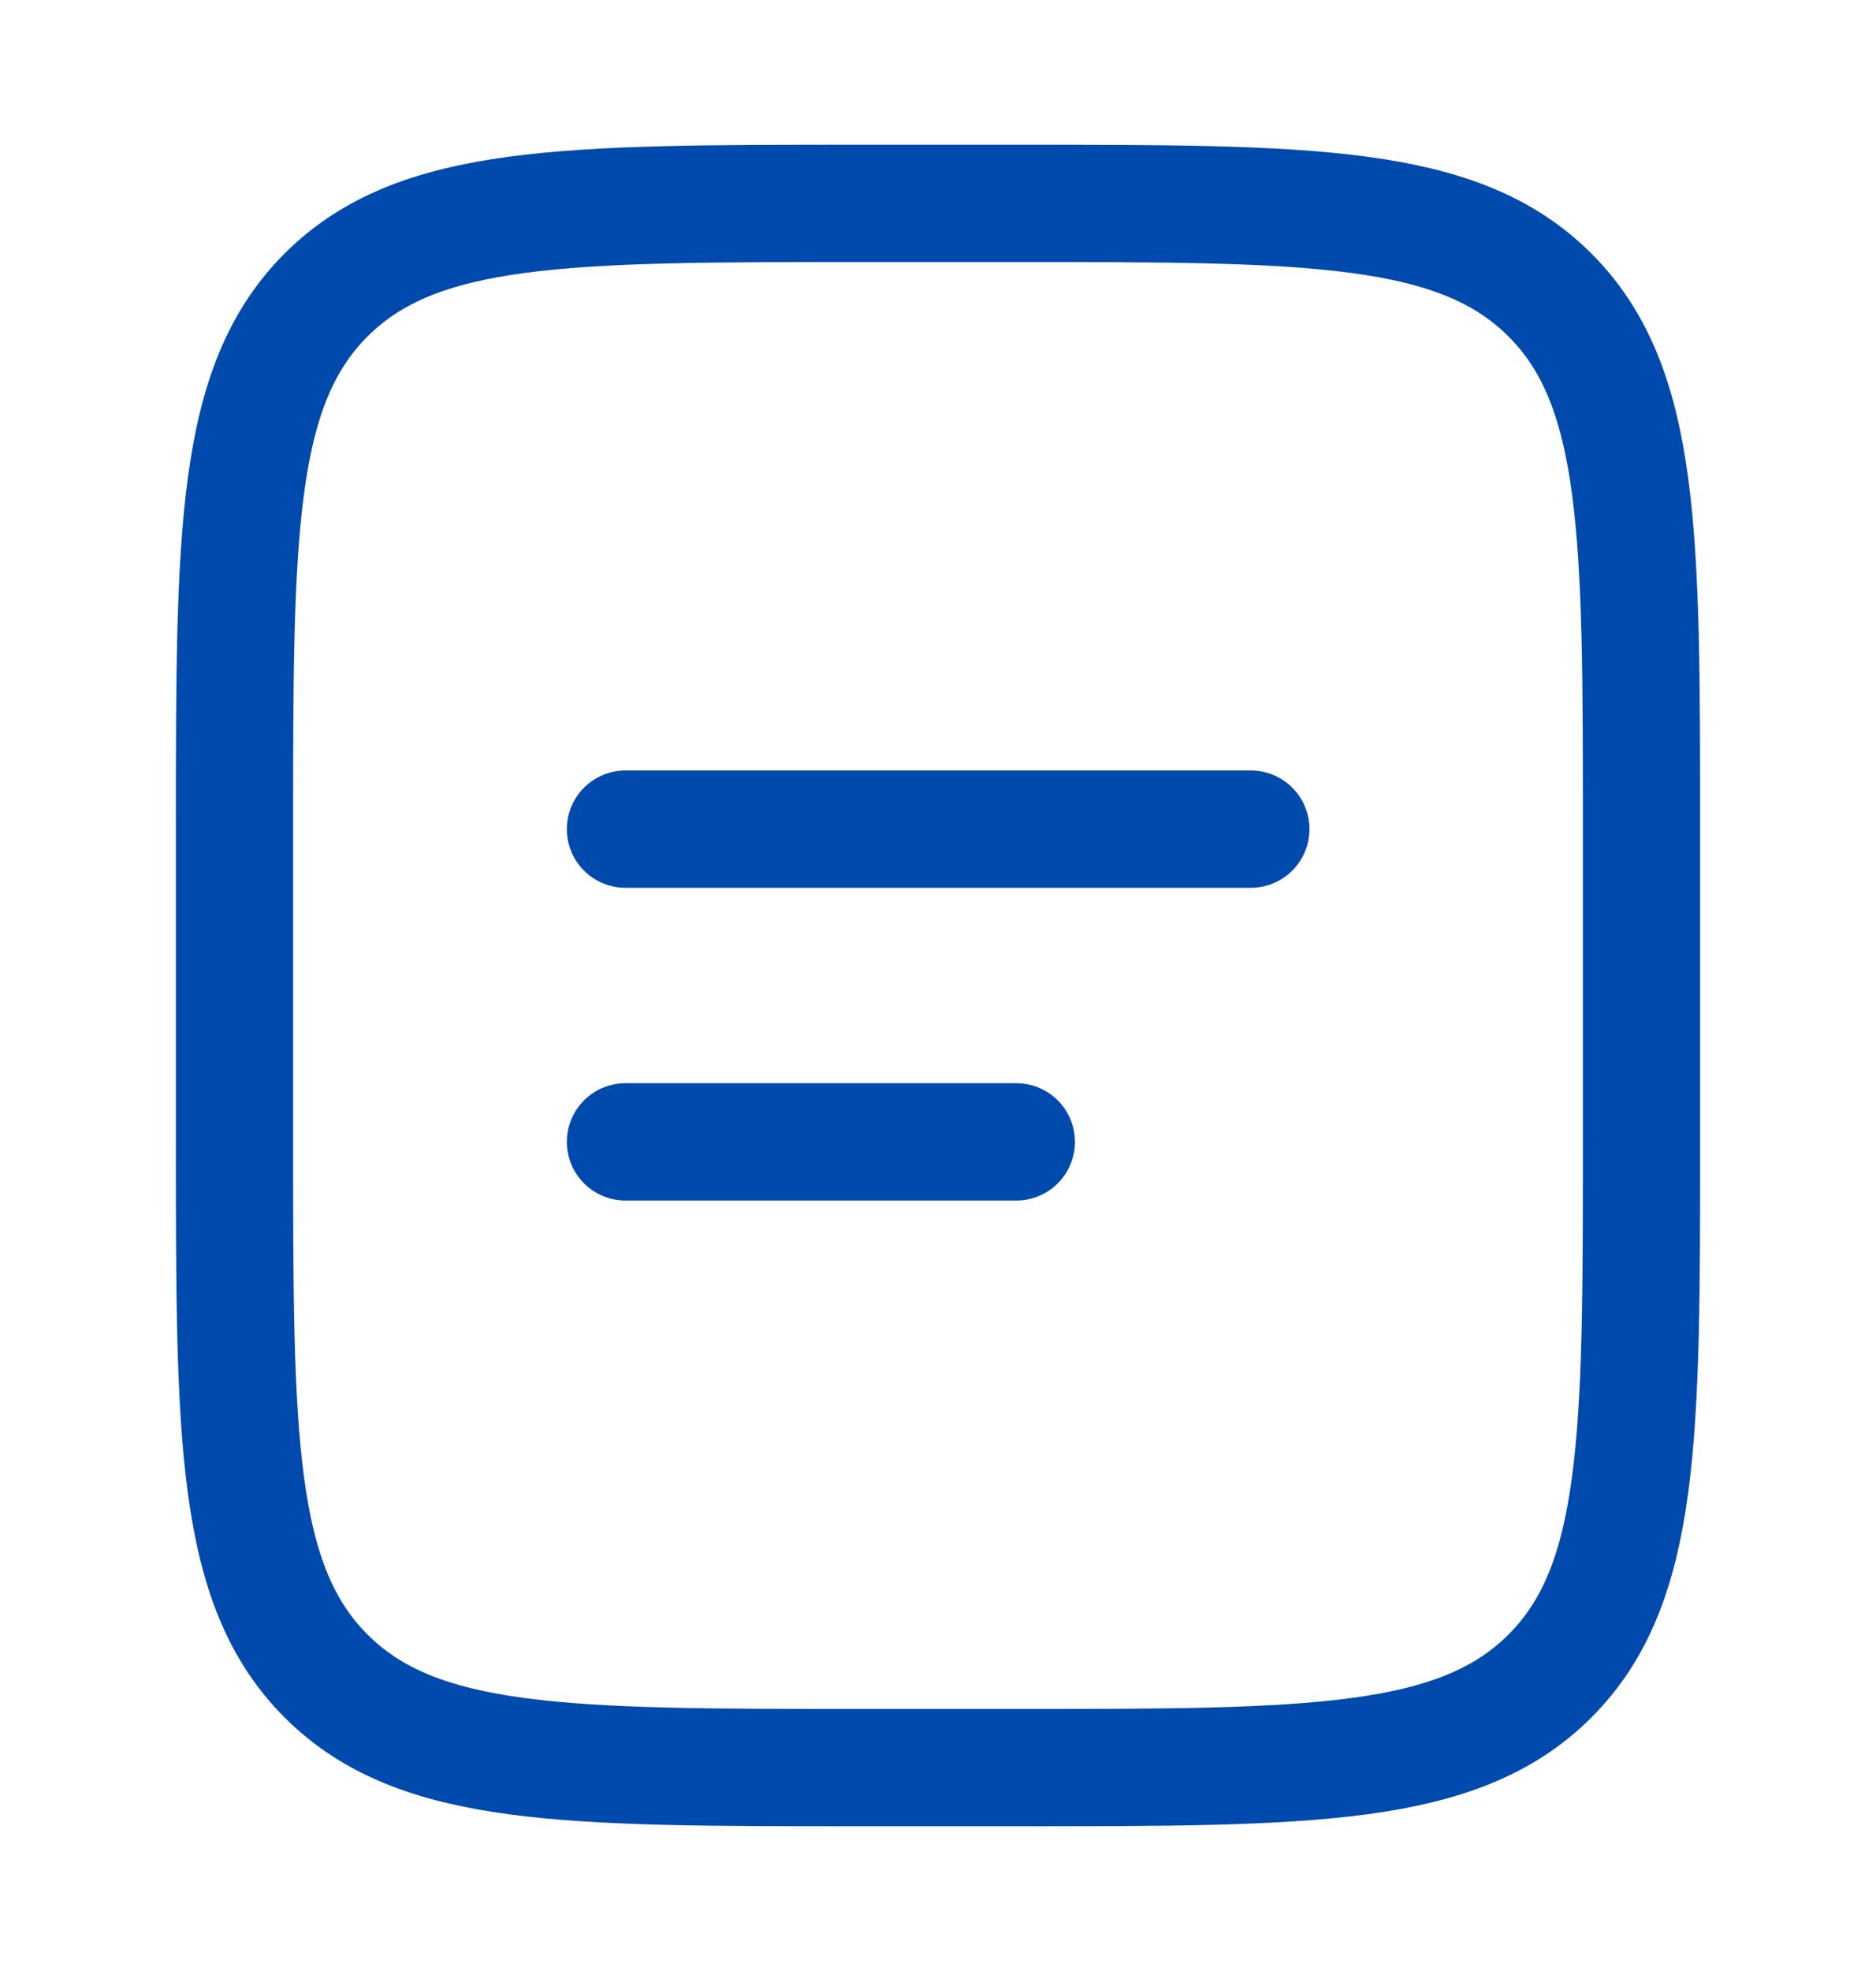 <svg width="20" height="21" viewBox="0 0 20 21" fill="none" xmlns="http://www.w3.org/2000/svg">
<path d="M2.5 8.833C2.5 5.69 2.5 4.119 3.476 3.143C4.453 2.167 6.024 2.167 9.167 2.167H10.833C13.976 2.167 15.547 2.167 16.524 3.143C17.5 4.119 17.5 5.69 17.5 8.833V12.166C17.5 15.309 17.5 16.881 16.524 17.857C15.547 18.833 13.976 18.833 10.833 18.833H9.167C6.024 18.833 4.453 18.833 3.476 17.857C2.5 16.881 2.5 15.309 2.5 12.166V8.833Z" stroke="#004AAD" stroke-width="1.25"/>
<path d="M6.668 8.834H13.335" stroke="#004AAD" stroke-width="1.25" stroke-linecap="round"/>
<path d="M6.668 12.166H10.835" stroke="#004AAD" stroke-width="1.25" stroke-linecap="round"/>
</svg>
